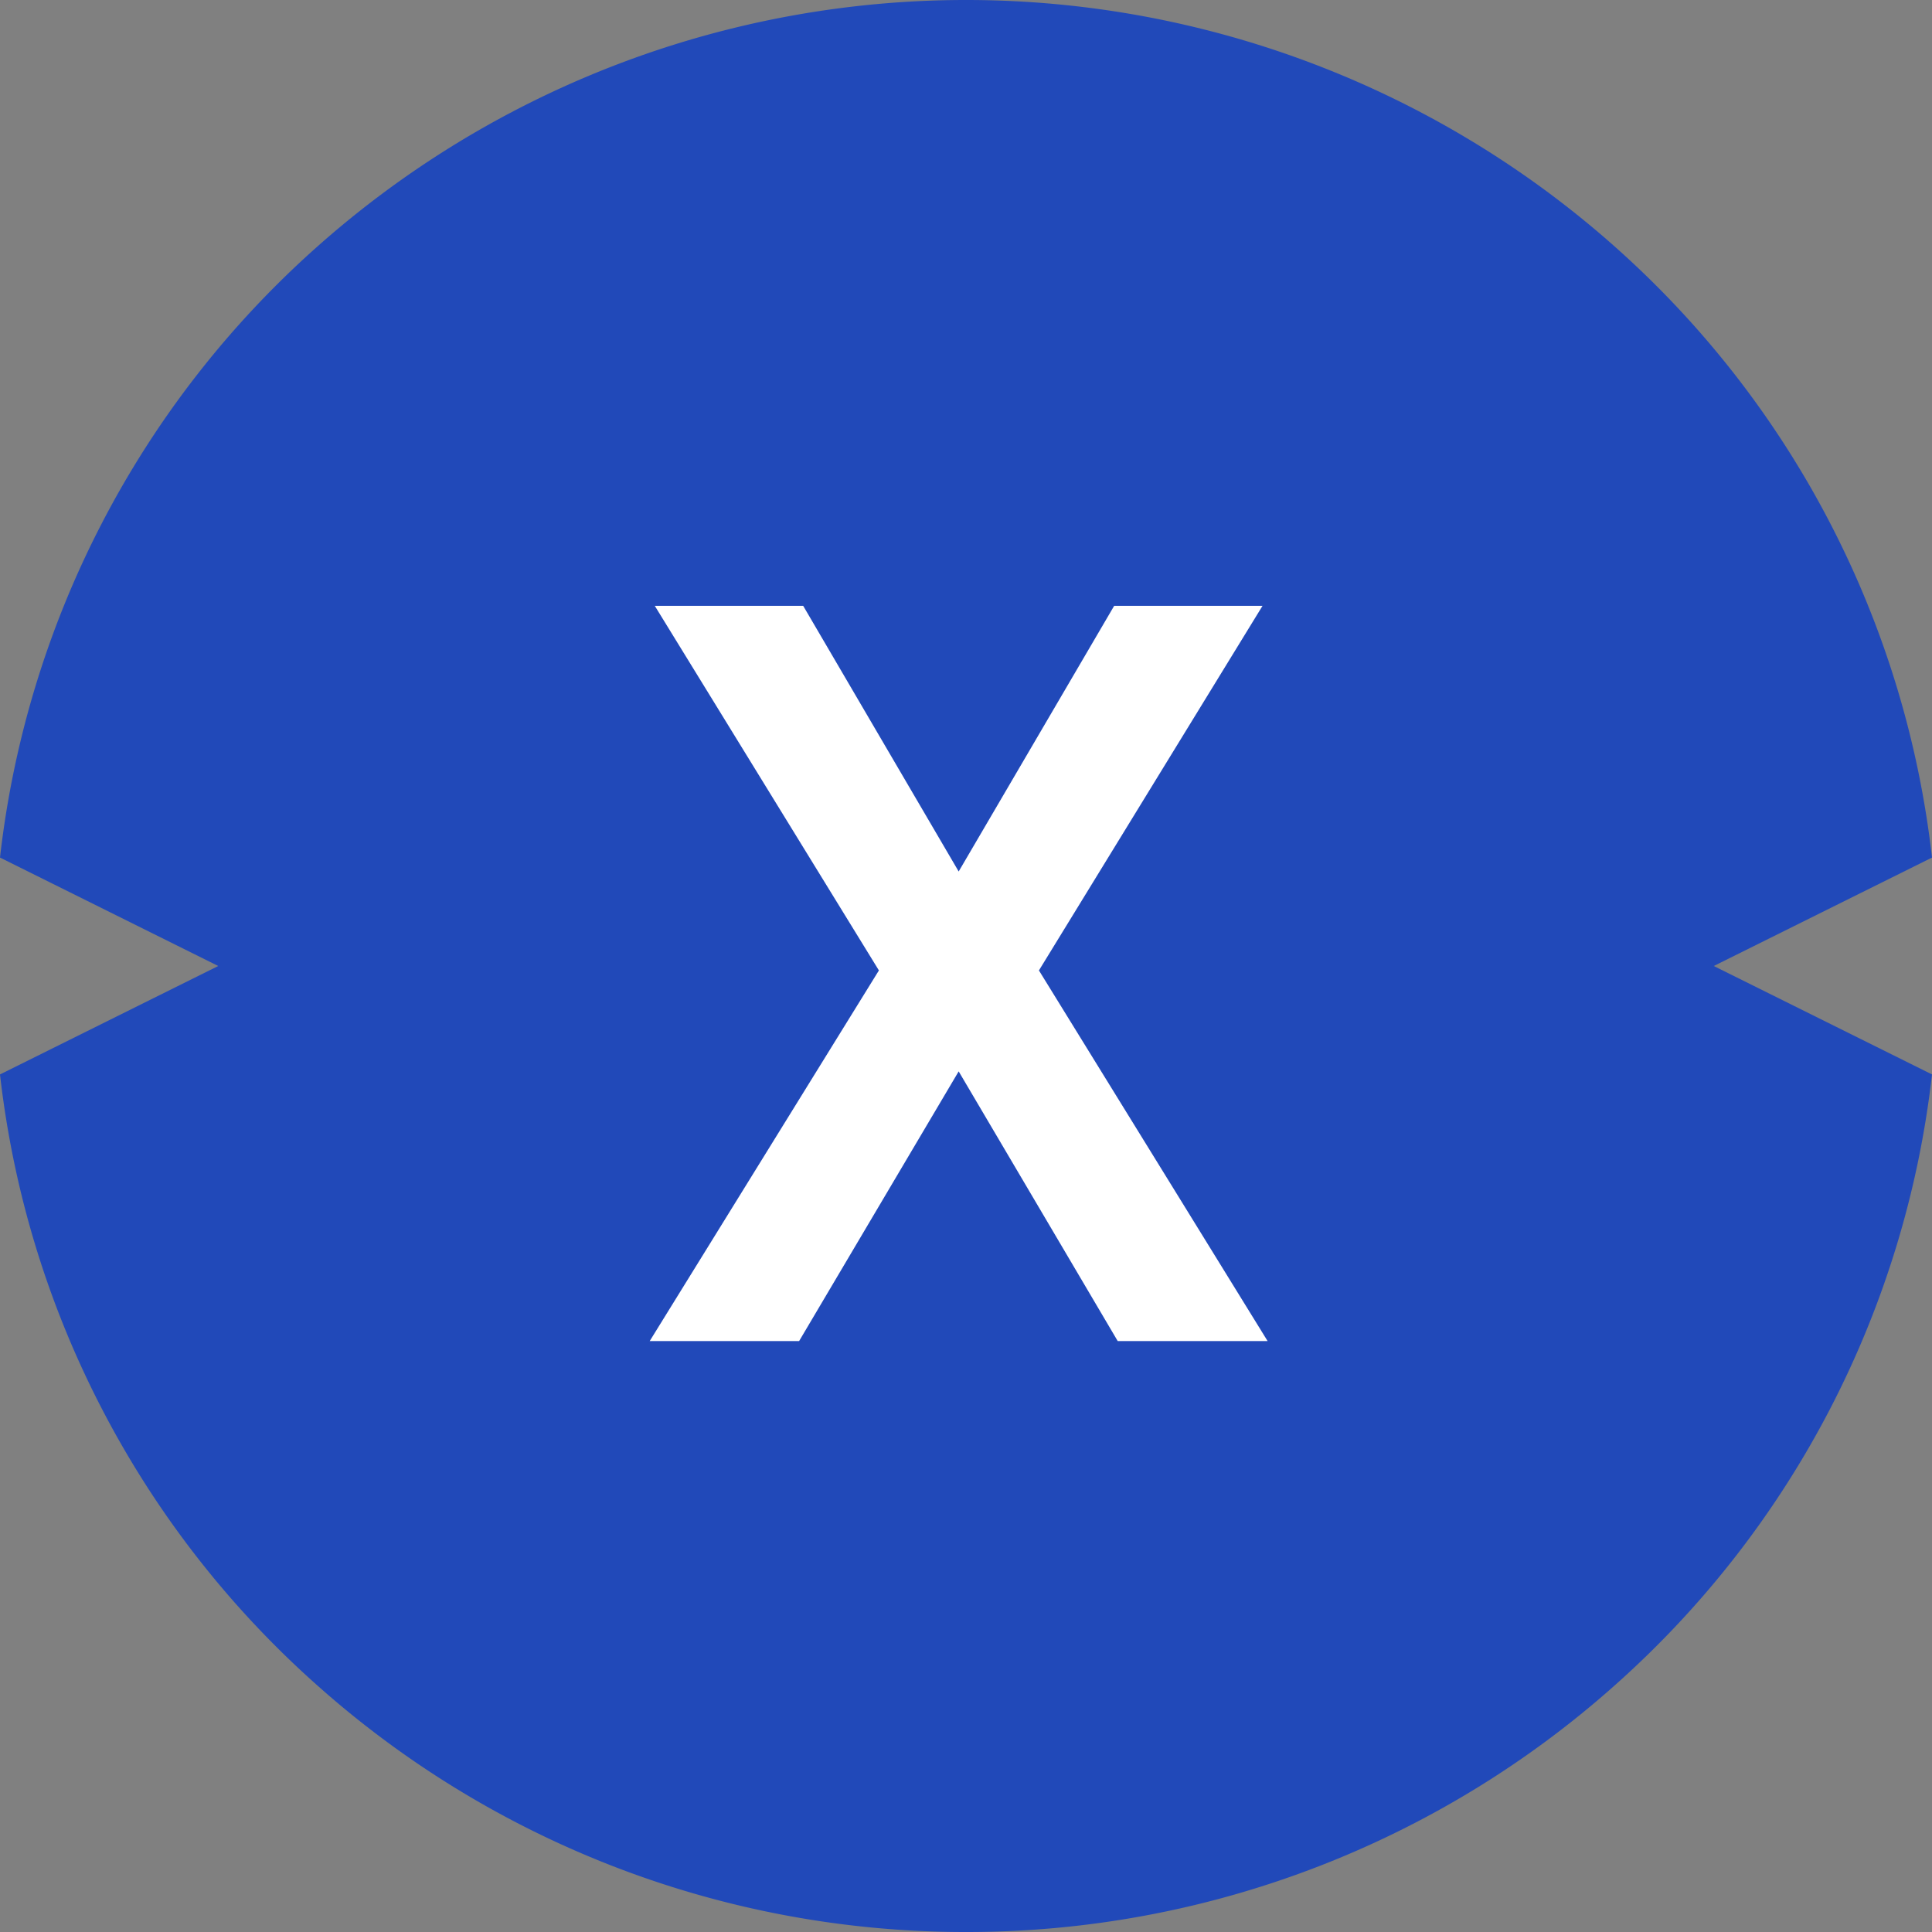 <svg xmlns="http://www.w3.org/2000/svg" width="48" height="48" viewBox="0 0 48 48">
  <rect x="0" y="0" width="48" height="48" fill="#808080" stroke="none"/>
  <g id="XDC-Icon-48X48" transform="translate(0 0.456)">
    <path id="Combined_Shape" data-name="Combined Shape" d="M24,48A24.189,24.189,0,0,1,7.848,41.842,23.9,23.9,0,0,1,0,26.694L5.422,24,0,21.306A23.9,23.9,0,0,1,7.848,6.158a24.264,24.264,0,0,1,32.306,0A23.9,23.9,0,0,1,48,21.306L42.578,24,48,26.694a23.9,23.9,0,0,1-7.847,15.147A24.187,24.187,0,0,1,24,48Z" transform="translate(0 -0.456)" fill="#2149b9"/>
    <path id="X" d="M3.712,18.266l3.964-6.7,3.951,6.7h3.724L9.67,9.058,15.225,0H11.539L7.676,6.6,3.813,0H.126L5.694,9.058,0,18.266Z" transform="translate(16.142 14.596)" fill="#fff"/>
  </g>
</svg>
